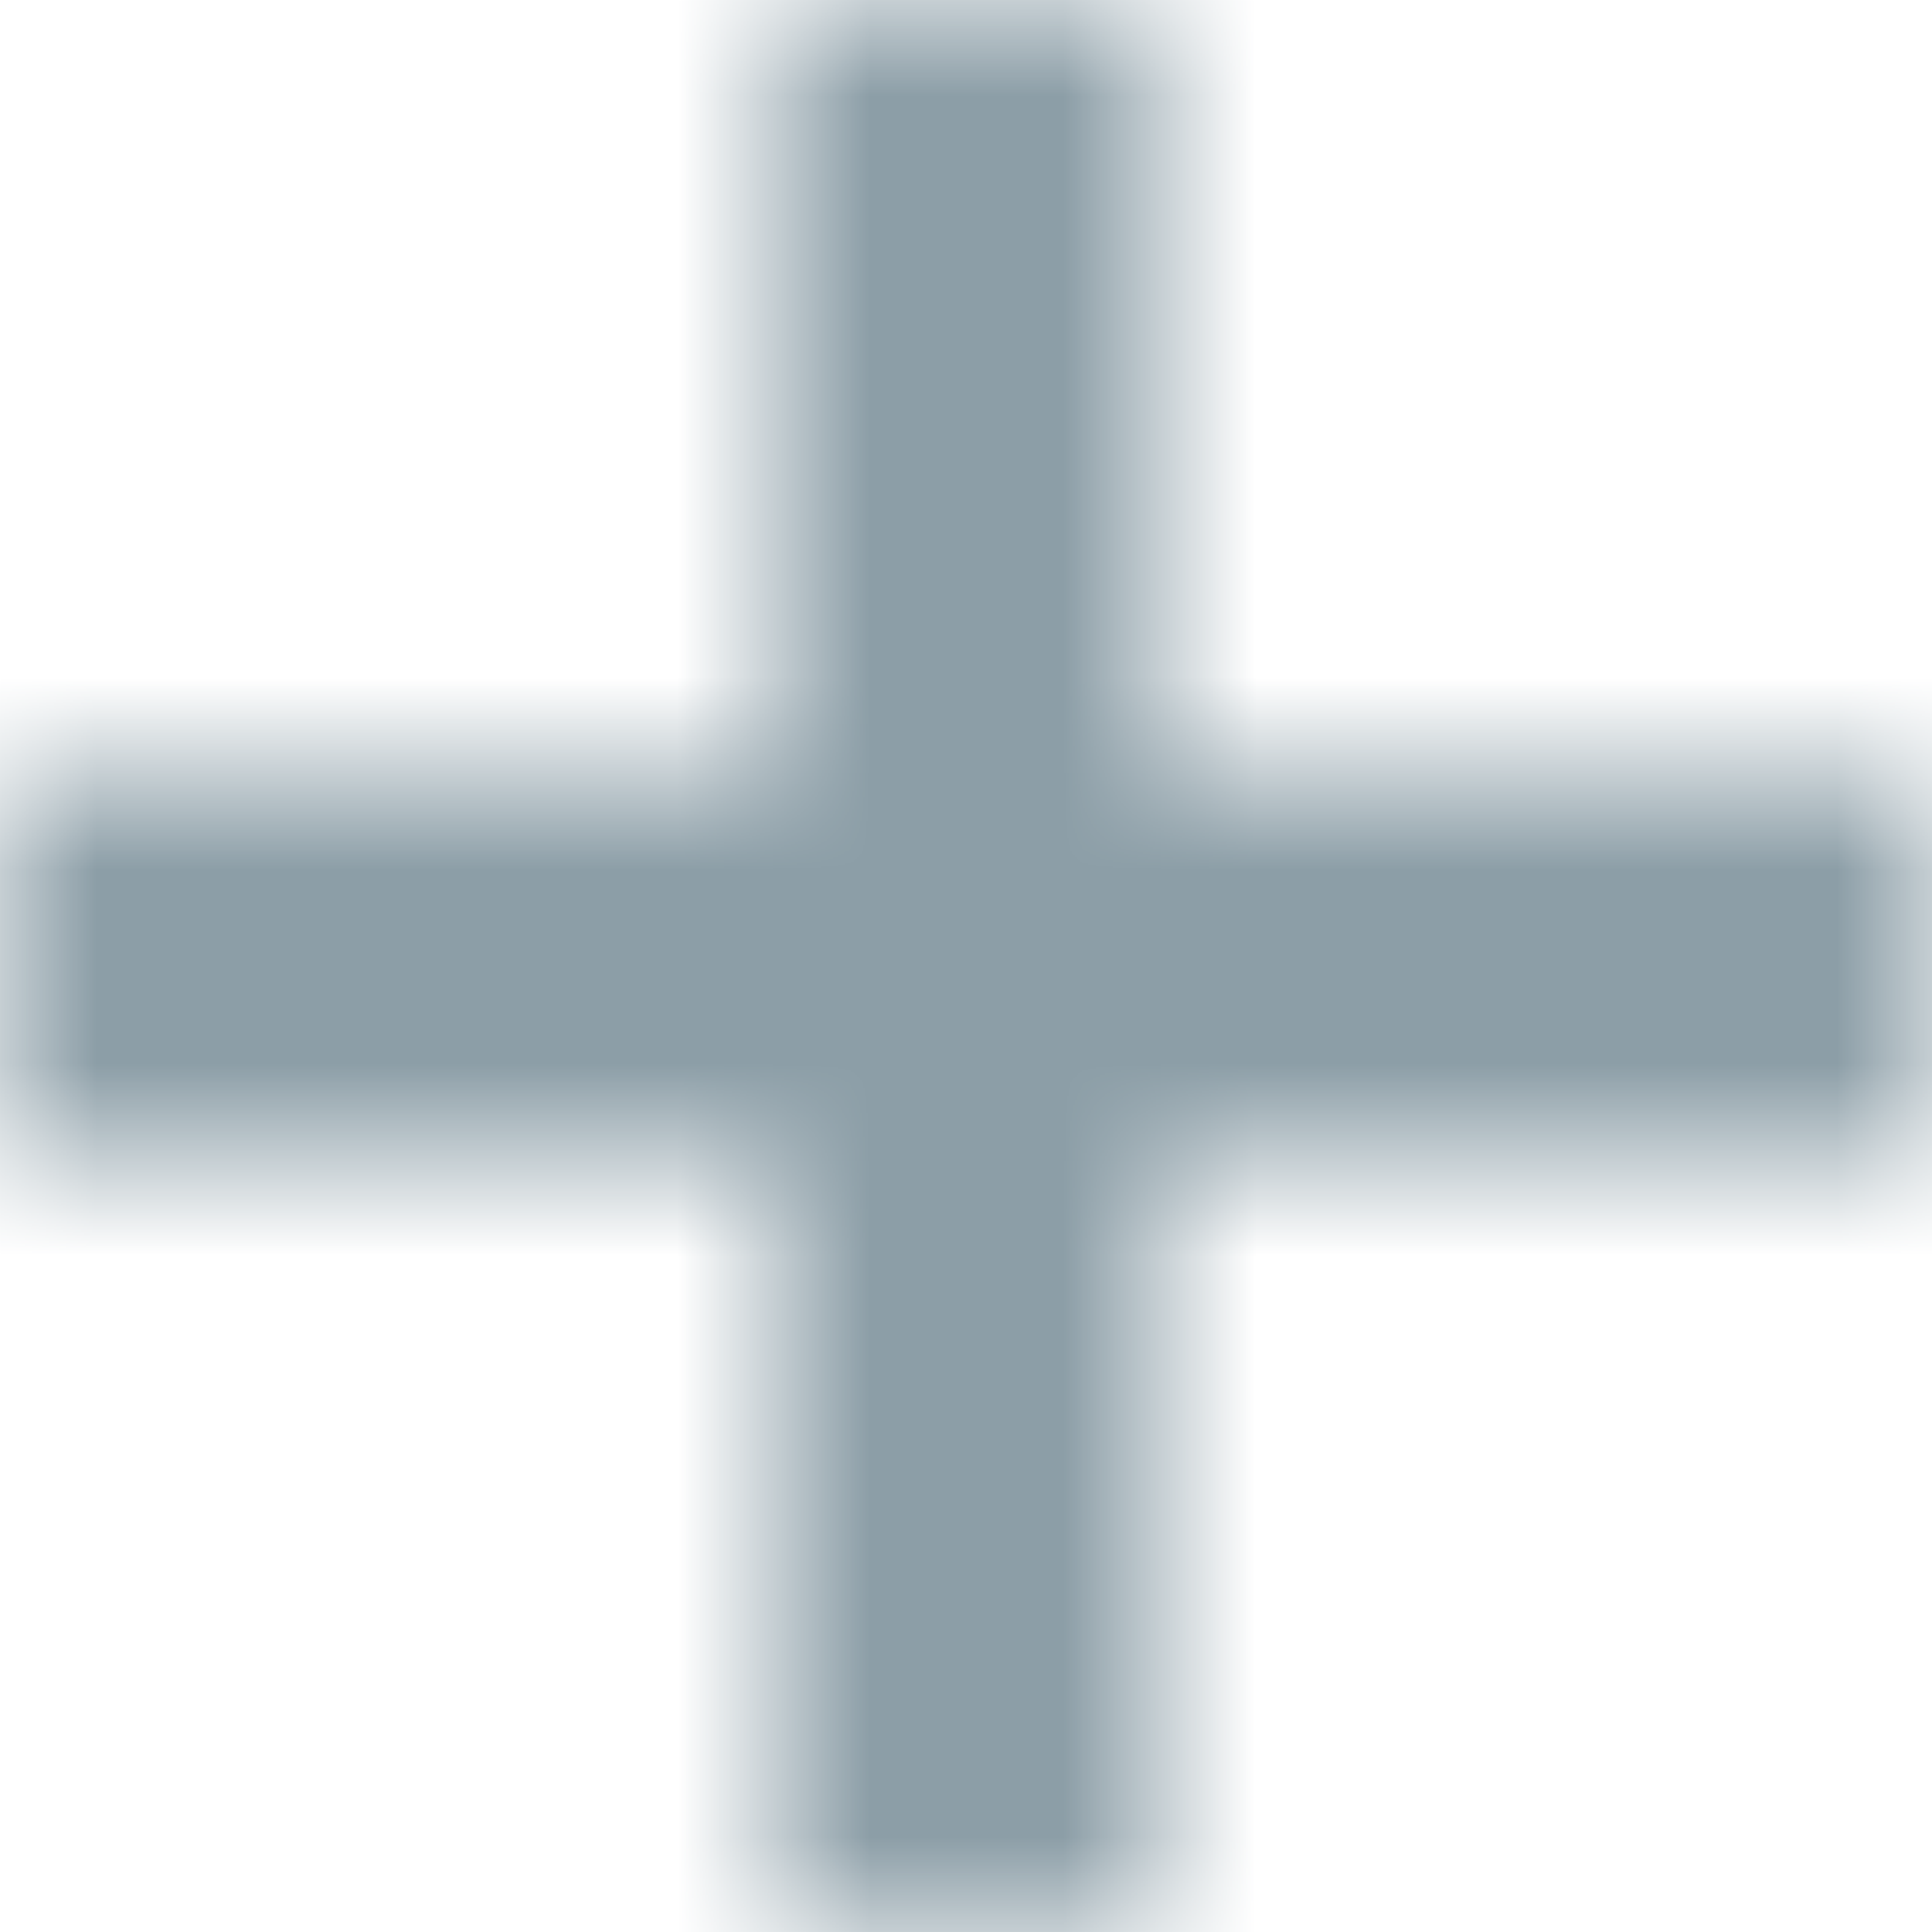 <?xml version="1.0" encoding="UTF-8"?>
<svg width="10px" height="10px" viewBox="0 0 10 10" version="1.1" xmlns="http://www.w3.org/2000/svg" xmlns:xlink="http://www.w3.org/1999/xlink">
    <!-- Generator: Sketch 52.3 (67297) - http://www.bohemiancoding.com/sketch -->
    <title>ic_add_circle_outline_24px</title>
    <desc>Created with Sketch.</desc>
    <defs>
        <polygon id="path-1" points="6 0 4 0 4 4 0 4 0 6 4 6 4 10 6 10 6 6 10 6 10 4 6 4"></polygon>
    </defs>
    <g id="Symbols" stroke="none" stroke-width="1" fill="none" fill-rule="evenodd">
        <g id="ic/add" transform="translate(-7, -7)">
            <g id="ic_add_circle_outline_24px" transform="translate(7, 7)">
                <mask id="mask-2" fill="white">
                    <use xlink:href="#path-1"></use>
                </mask>
                <g id="Shape" fill-rule="nonzero"></g>
                <g id="c/#000000/1" mask="url(#mask-2)" fill="#8c9ea7">
                    <g transform="translate(-7, -7)" id="Rectangle">
                        <rect x="0" y="0" width="24" height="24"></rect>
                    </g>
                </g>
            </g>
        </g>
    </g>
</svg>

